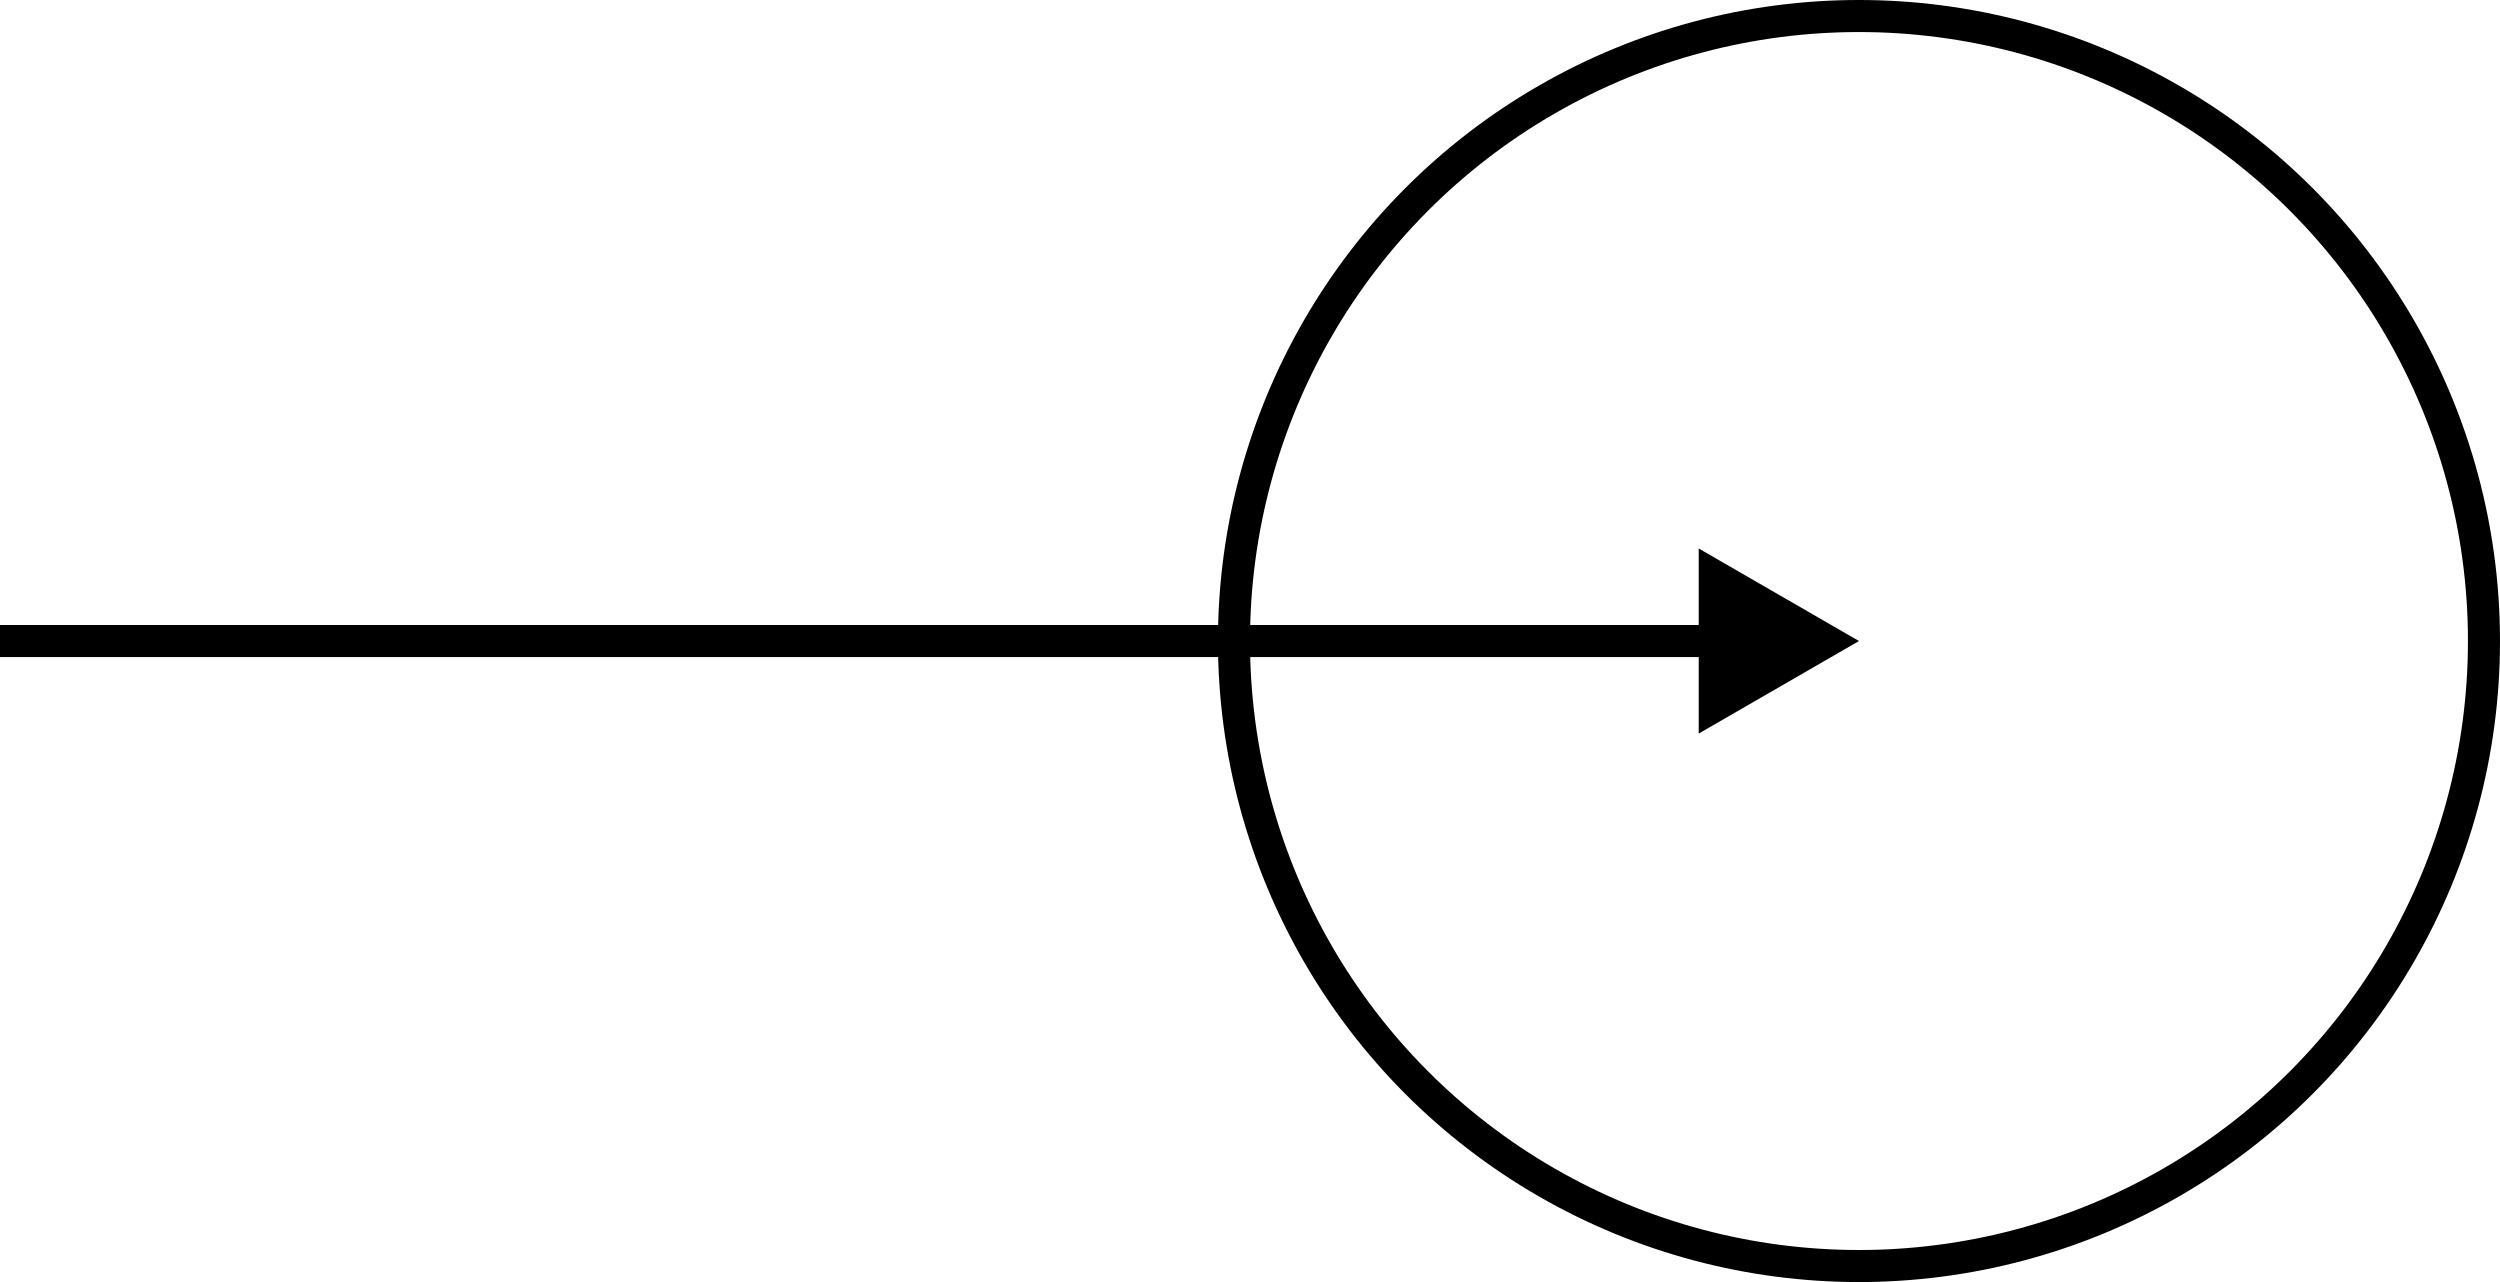 <svg width="78" height="40" viewBox="0 0 78 40" fill="none" xmlns="http://www.w3.org/2000/svg">
<path d="M58 20L53 22.887L53 17.113L58 20ZM4.37114e-08 19.5L53.5 19.5L53.5 20.5L-4.37114e-08 20.5L4.37114e-08 19.5Z" fill="black"/>
<circle cx="58" cy="20" r="19.5" stroke="black"/>
</svg>
